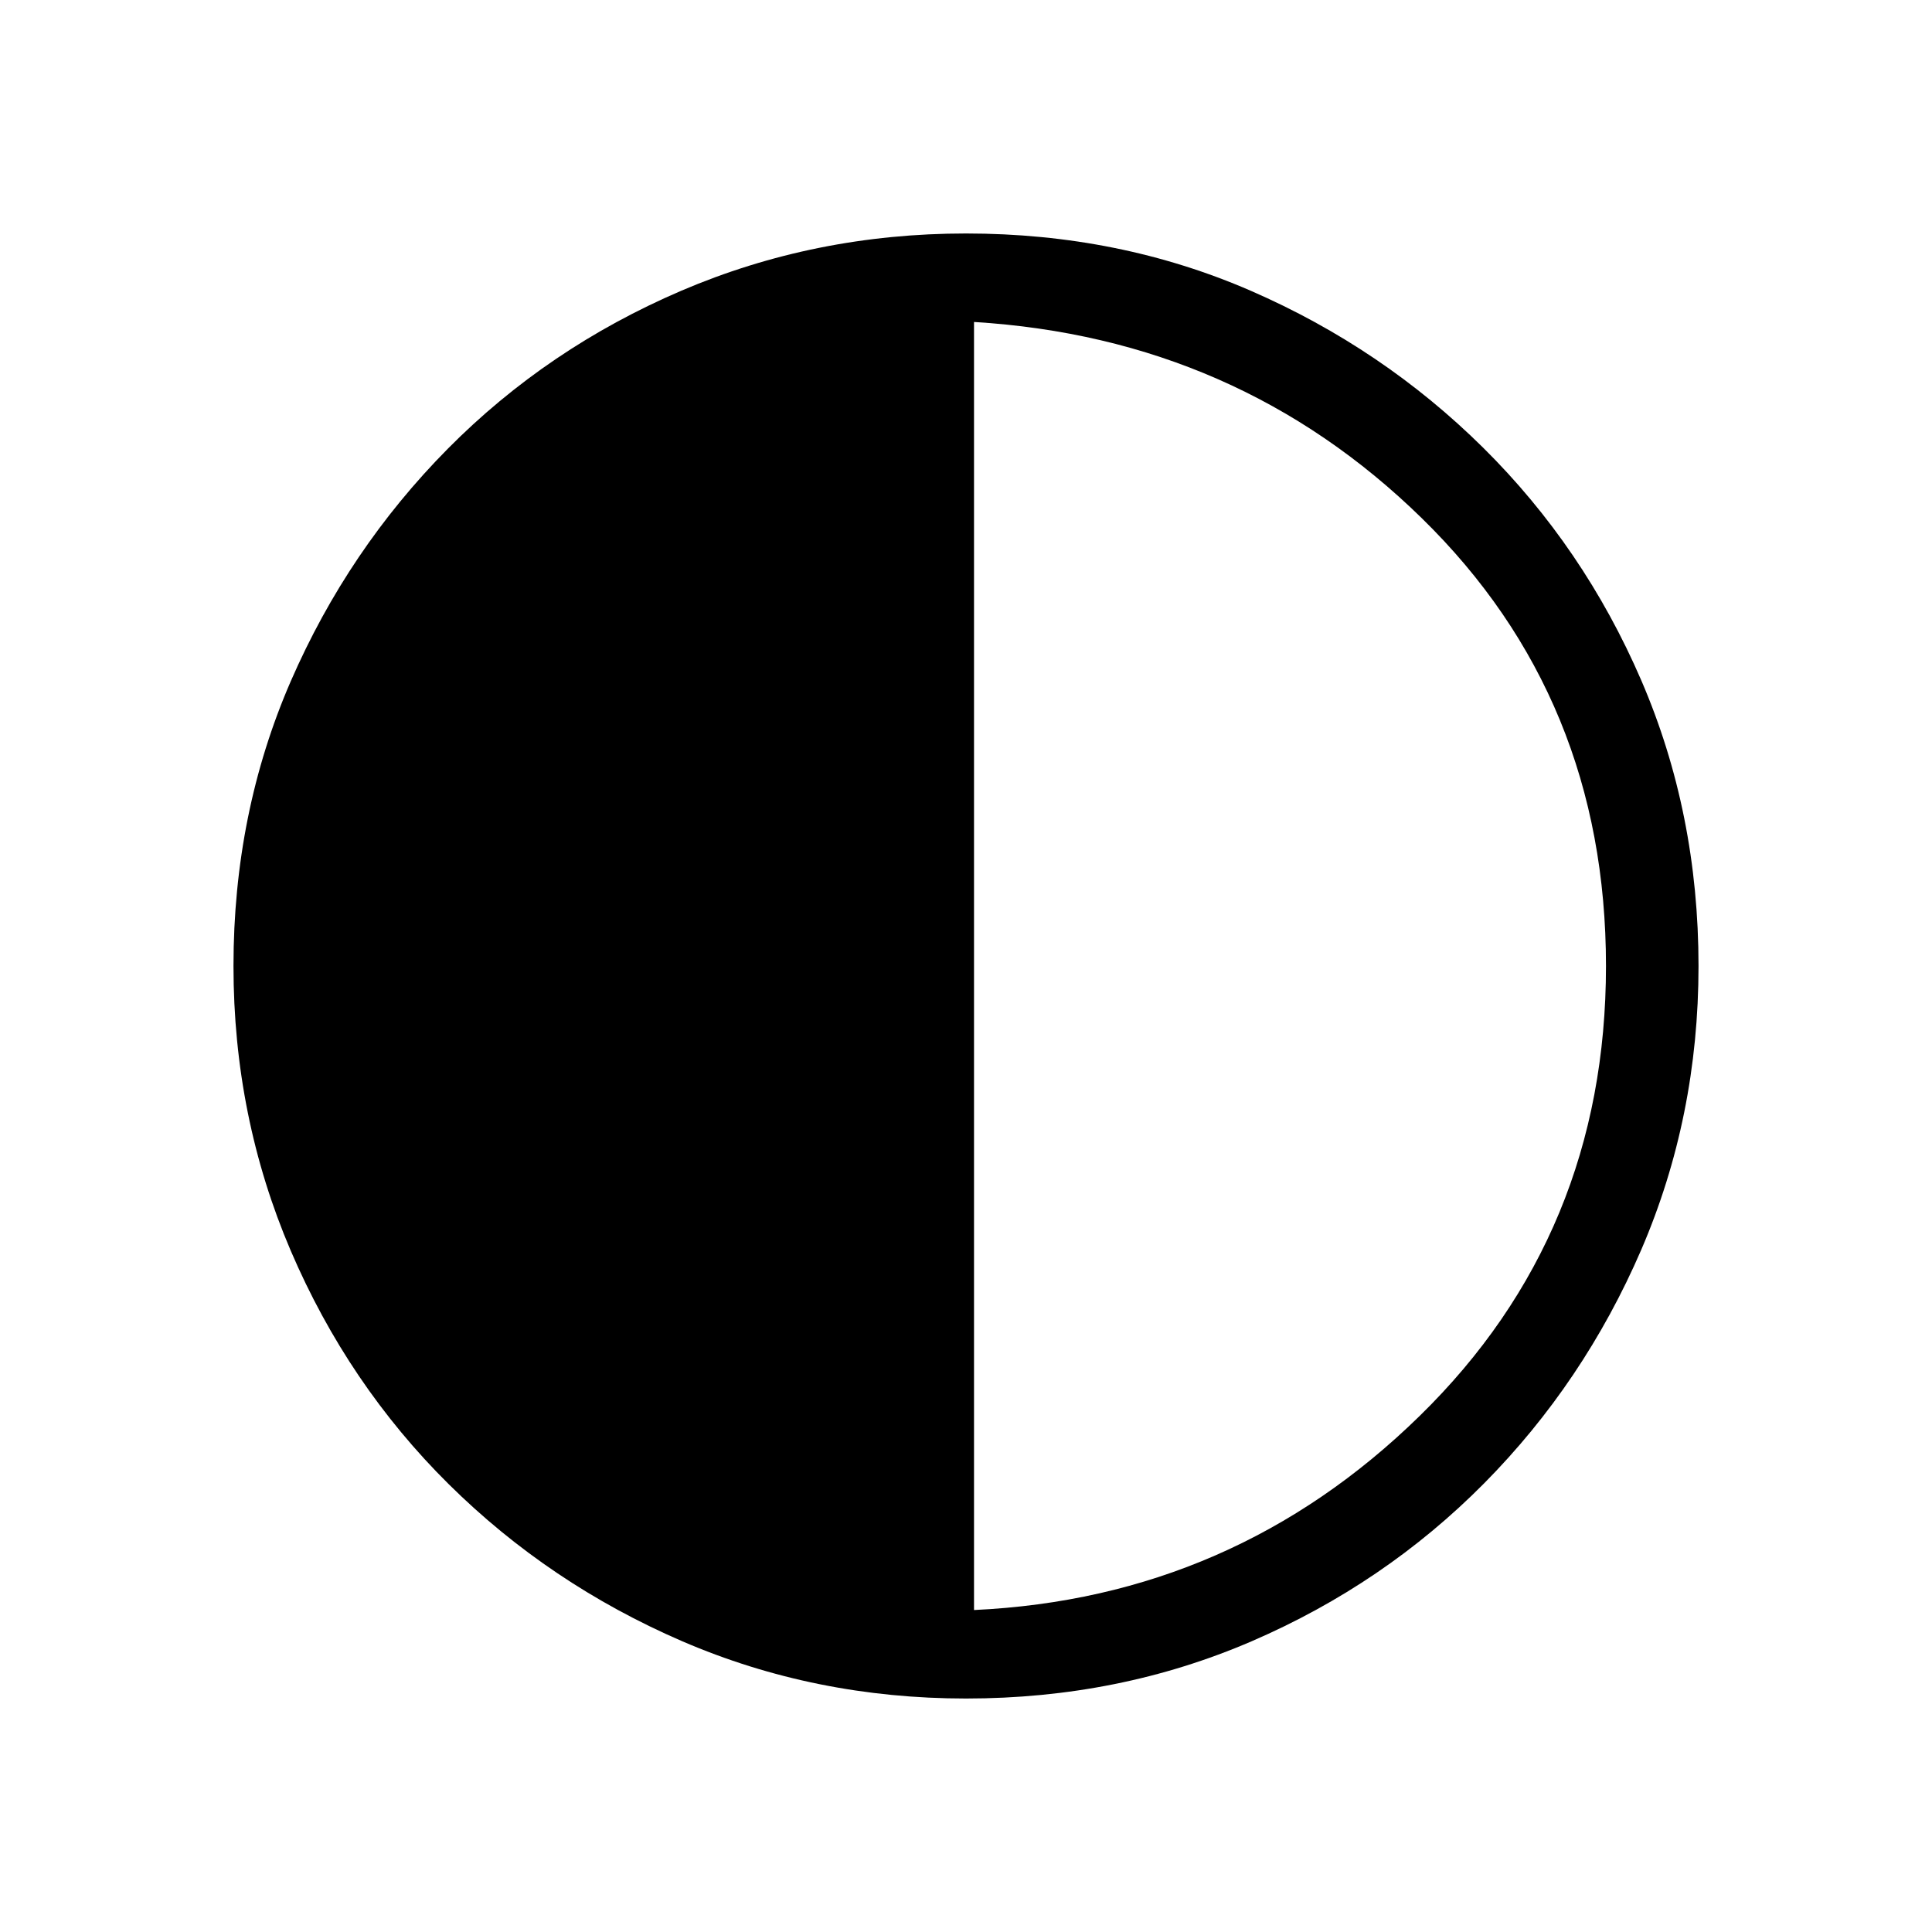 <svg xmlns="http://www.w3.org/2000/svg" height="20" width="20"><path d="M10 17.583q-1.562 0-2.938-.593-1.374-.594-2.416-1.625-1.042-1.032-1.636-2.417-.593-1.386-.593-2.948 0-1.583.593-2.948.594-1.364 1.625-2.406Q5.667 3.604 7.052 3.01 8.438 2.417 10 2.417q1.583 0 2.948.593 1.364.594 2.406 1.625 1.042 1.032 1.636 2.407.593 1.375.593 2.958 0 1.562-.593 2.938-.594 1.374-1.625 2.416-1.032 1.042-2.407 1.636-1.375.593-2.958.593Zm.083-.916q2.688-.125 4.615-2.011 1.927-1.885 1.927-4.656t-1.906-4.635Q12.812 3.5 10.083 3.333Z"/></svg>